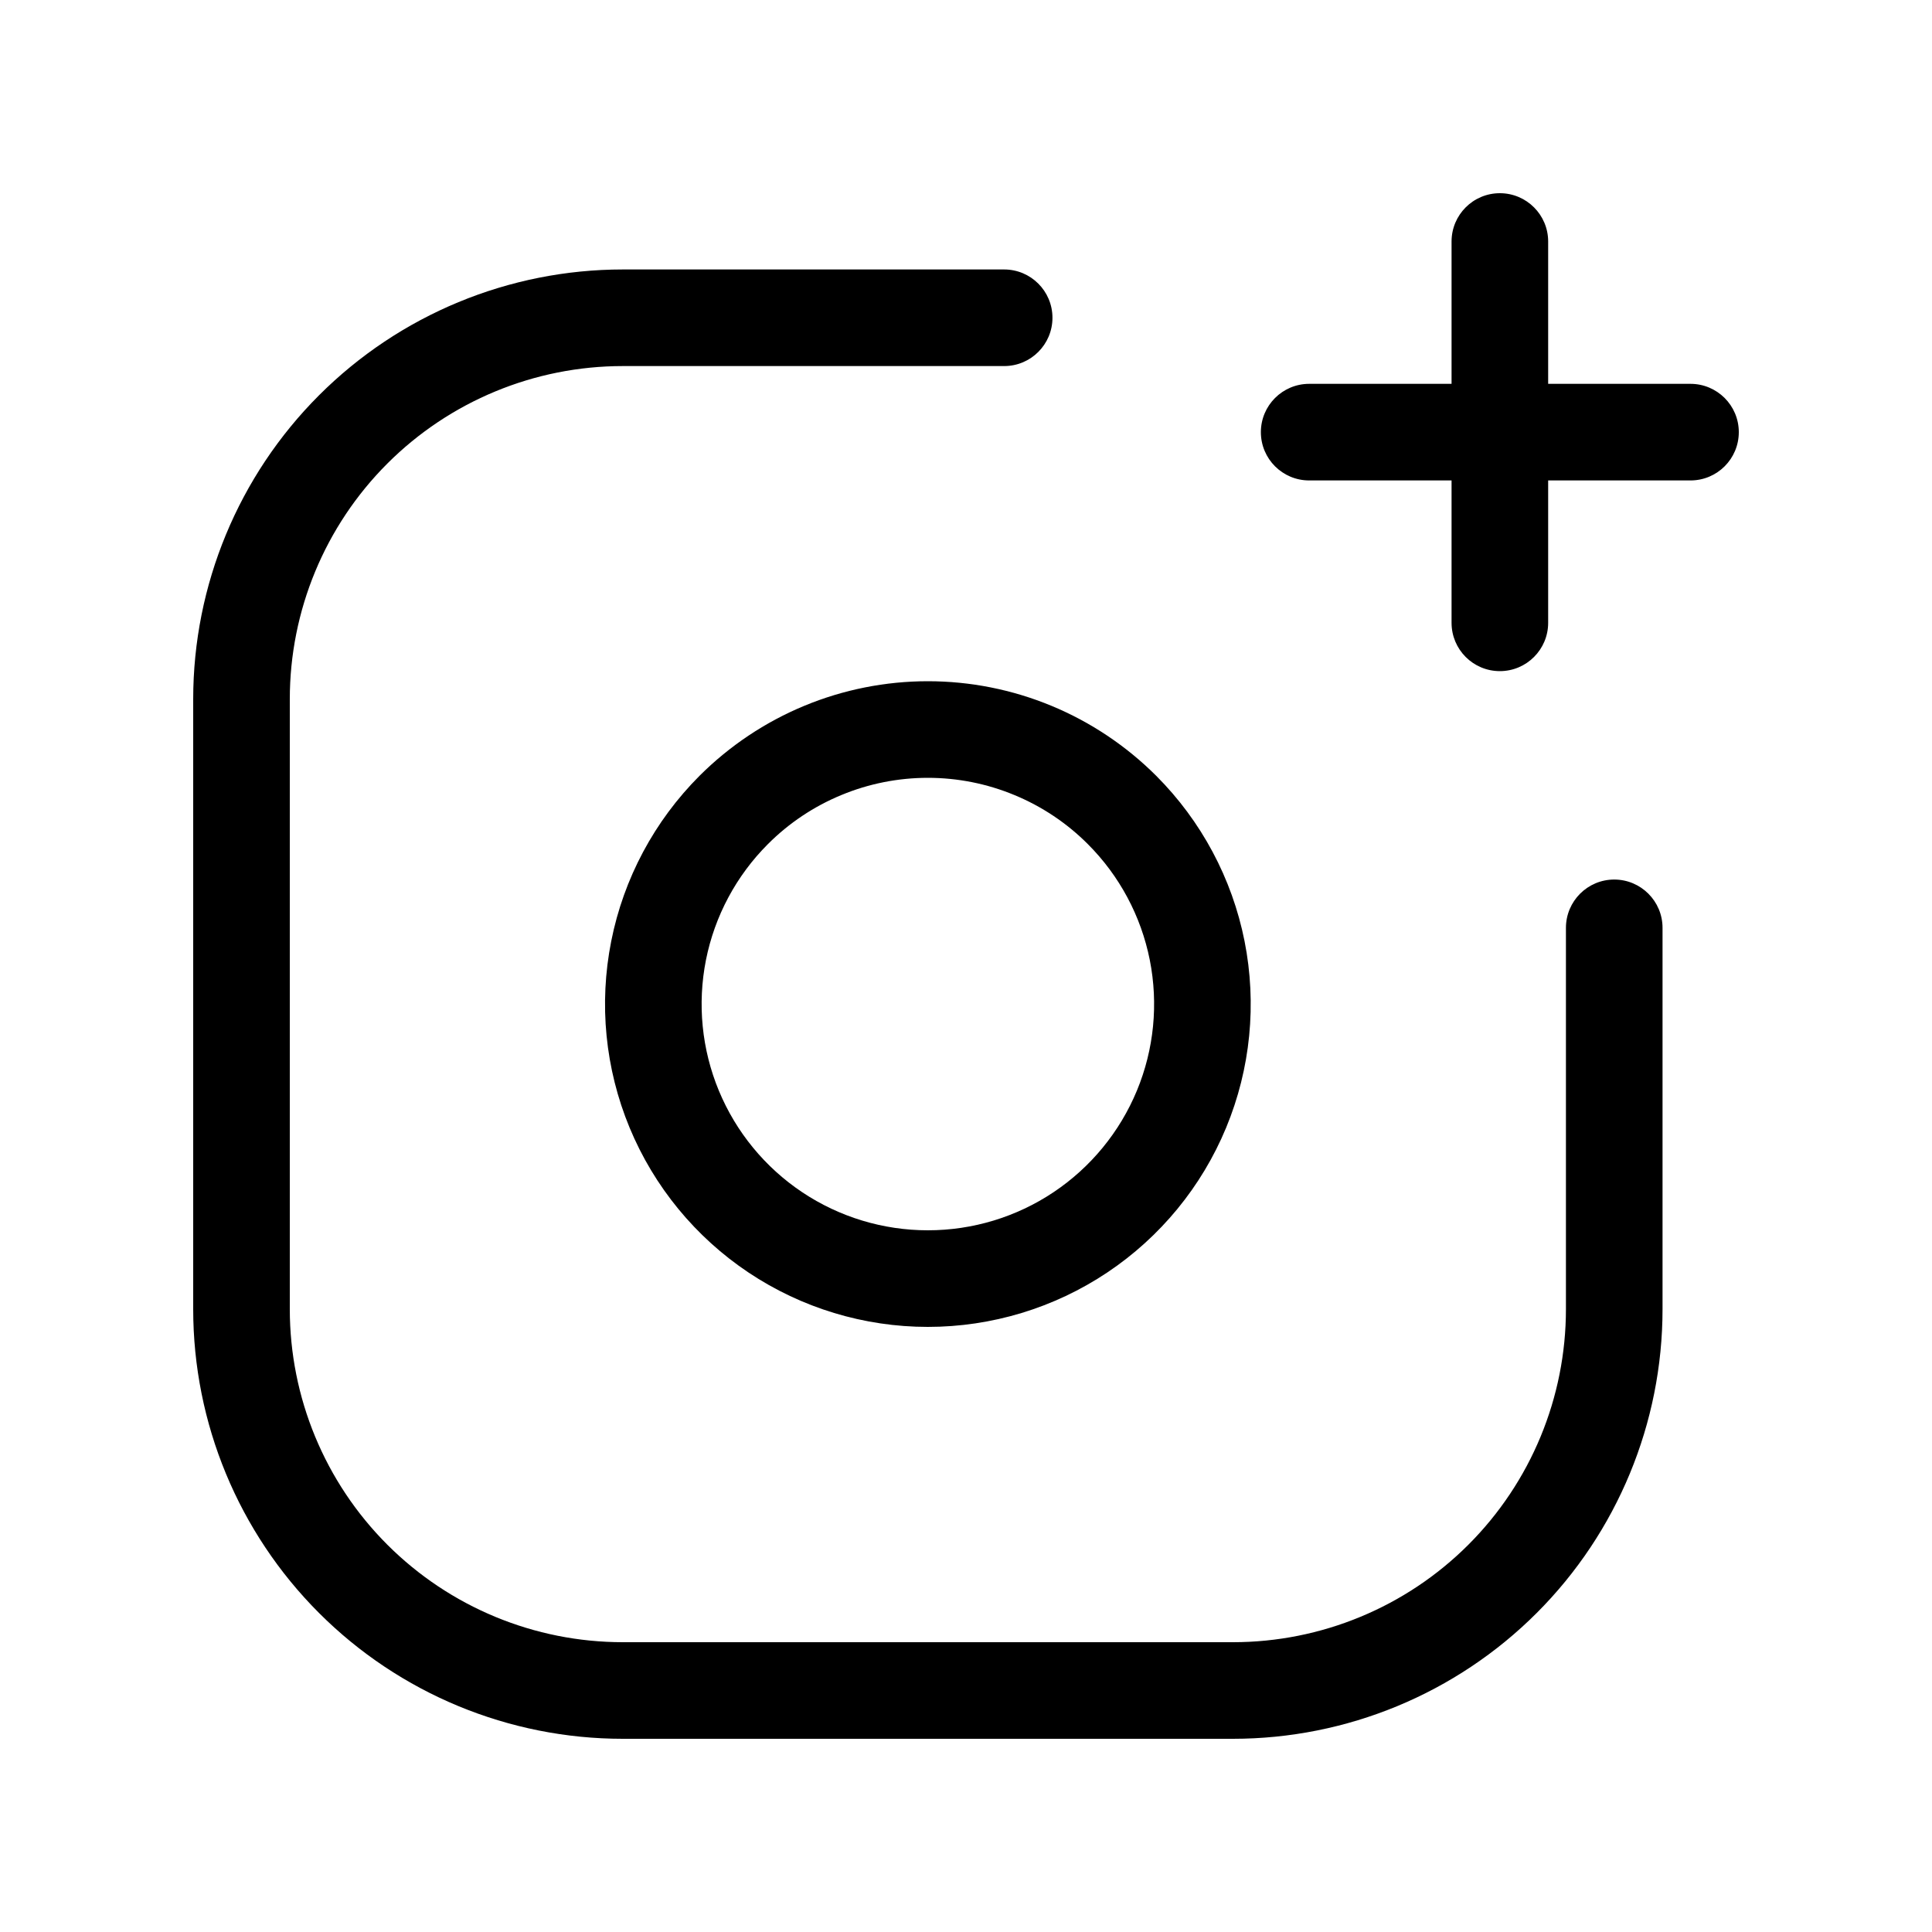 <svg data-token-name="photo_add" width="24" height="24" viewBox="0 0 40 40" xmlns="http://www.w3.org/2000/svg">
    <path fill="currentColor" d="M34.421 19.21C34.421 18.658 33.973 18.21 33.421 18.21C32.869 18.21 32.421 18.658 32.421 19.21H34.421ZM20.79 7.579C21.342 7.579 21.79 7.131 21.79 6.579C21.79 6.027 21.342 5.579 20.79 5.579V7.579ZM23.23 16.77L22.523 17.477L23.23 16.77ZM15.191 16.77L15.898 17.477L15.191 16.77ZM19.21 15.104V14.104V15.104ZM27.105 7.947C26.553 7.947 26.105 8.395 26.105 8.947C26.105 9.5 26.553 9.947 27.105 9.947V7.947ZM35 9.947C35.552 9.947 36 9.5 36 8.947C36 8.395 35.552 7.947 35 7.947V9.947ZM30.053 12.895C30.053 13.447 30.5 13.895 31.053 13.895C31.605 13.895 32.053 13.447 32.053 12.895H30.053ZM32.053 5C32.053 4.448 31.605 4 31.053 4C30.5 4 30.053 4.448 30.053 5H32.053ZM32.421 19.21V27.105H34.421V19.21H32.421ZM32.421 27.105C32.421 28.934 31.695 30.688 30.402 31.981L31.816 33.395C33.484 31.727 34.421 29.464 34.421 27.105H32.421ZM30.402 31.981C29.109 33.274 27.355 34 25.526 34V36C27.885 36 30.148 35.063 31.816 33.395L30.402 31.981ZM25.526 34H12.895V36H25.526V34ZM12.895 34C11.066 34 9.312 33.274 8.019 31.981L6.605 33.395C8.273 35.063 10.536 36 12.895 36V34ZM8.019 31.981C6.726 30.688 6 28.934 6 27.105H4C4 29.464 4.937 31.727 6.605 33.395L8.019 31.981ZM6 27.105V14.474H4V27.105H6ZM6 14.474C6 12.645 6.726 10.891 8.019 9.598L6.605 8.184C4.937 9.852 4 12.115 4 14.474H6ZM8.019 9.598C9.312 8.305 11.066 7.579 12.895 7.579V5.579C10.536 5.579 8.273 6.516 6.605 8.184L8.019 9.598ZM12.895 7.579H20.79V5.579H12.895V7.579ZM22.523 17.477C23.178 18.132 23.624 18.966 23.805 19.875L25.767 19.485C25.509 18.188 24.872 16.997 23.938 16.062L22.523 17.477ZM23.805 19.875C23.985 20.784 23.893 21.725 23.538 22.581L25.386 23.347C25.892 22.125 26.024 20.782 25.767 19.485L23.805 19.875ZM23.538 22.581C23.183 23.437 22.583 24.168 21.813 24.683L22.924 26.346C24.023 25.612 24.88 24.568 25.386 23.347L23.538 22.581ZM21.813 24.683C21.043 25.198 20.137 25.472 19.21 25.472V27.472C20.532 27.472 21.825 27.08 22.924 26.346L21.813 24.683ZM19.21 25.472C18.284 25.472 17.379 25.198 16.608 24.683L15.497 26.346C16.596 27.08 17.889 27.472 19.21 27.472V25.472ZM16.608 24.683C15.838 24.168 15.238 23.437 14.883 22.581L13.035 23.347C13.541 24.568 14.398 25.612 15.497 26.346L16.608 24.683ZM14.883 22.581C14.528 21.725 14.436 20.784 14.616 19.875L12.655 19.485C12.397 20.782 12.529 22.125 13.035 23.347L14.883 22.581ZM14.616 19.875C14.797 18.966 15.243 18.132 15.898 17.477L14.483 16.062C13.549 16.997 12.912 18.188 12.655 19.485L14.616 19.875ZM15.898 17.477C16.333 17.041 16.849 16.696 17.418 16.461L16.652 14.613C15.841 14.949 15.104 15.442 14.483 16.062L15.898 17.477ZM17.418 16.461C17.986 16.225 18.595 16.104 19.21 16.104V14.104C18.333 14.104 17.463 14.277 16.652 14.613L17.418 16.461ZM19.21 16.104C19.826 16.104 20.435 16.225 21.003 16.461L21.769 14.613C20.958 14.277 20.088 14.104 19.21 14.104V16.104ZM21.003 16.461C21.572 16.696 22.088 17.041 22.523 17.477L23.938 16.062C23.317 15.442 22.58 14.949 21.769 14.613L21.003 16.461ZM27.105 9.947H35V7.947H27.105V9.947ZM32.053 12.895V5H30.053V12.895H32.053Z"/>
</svg>
